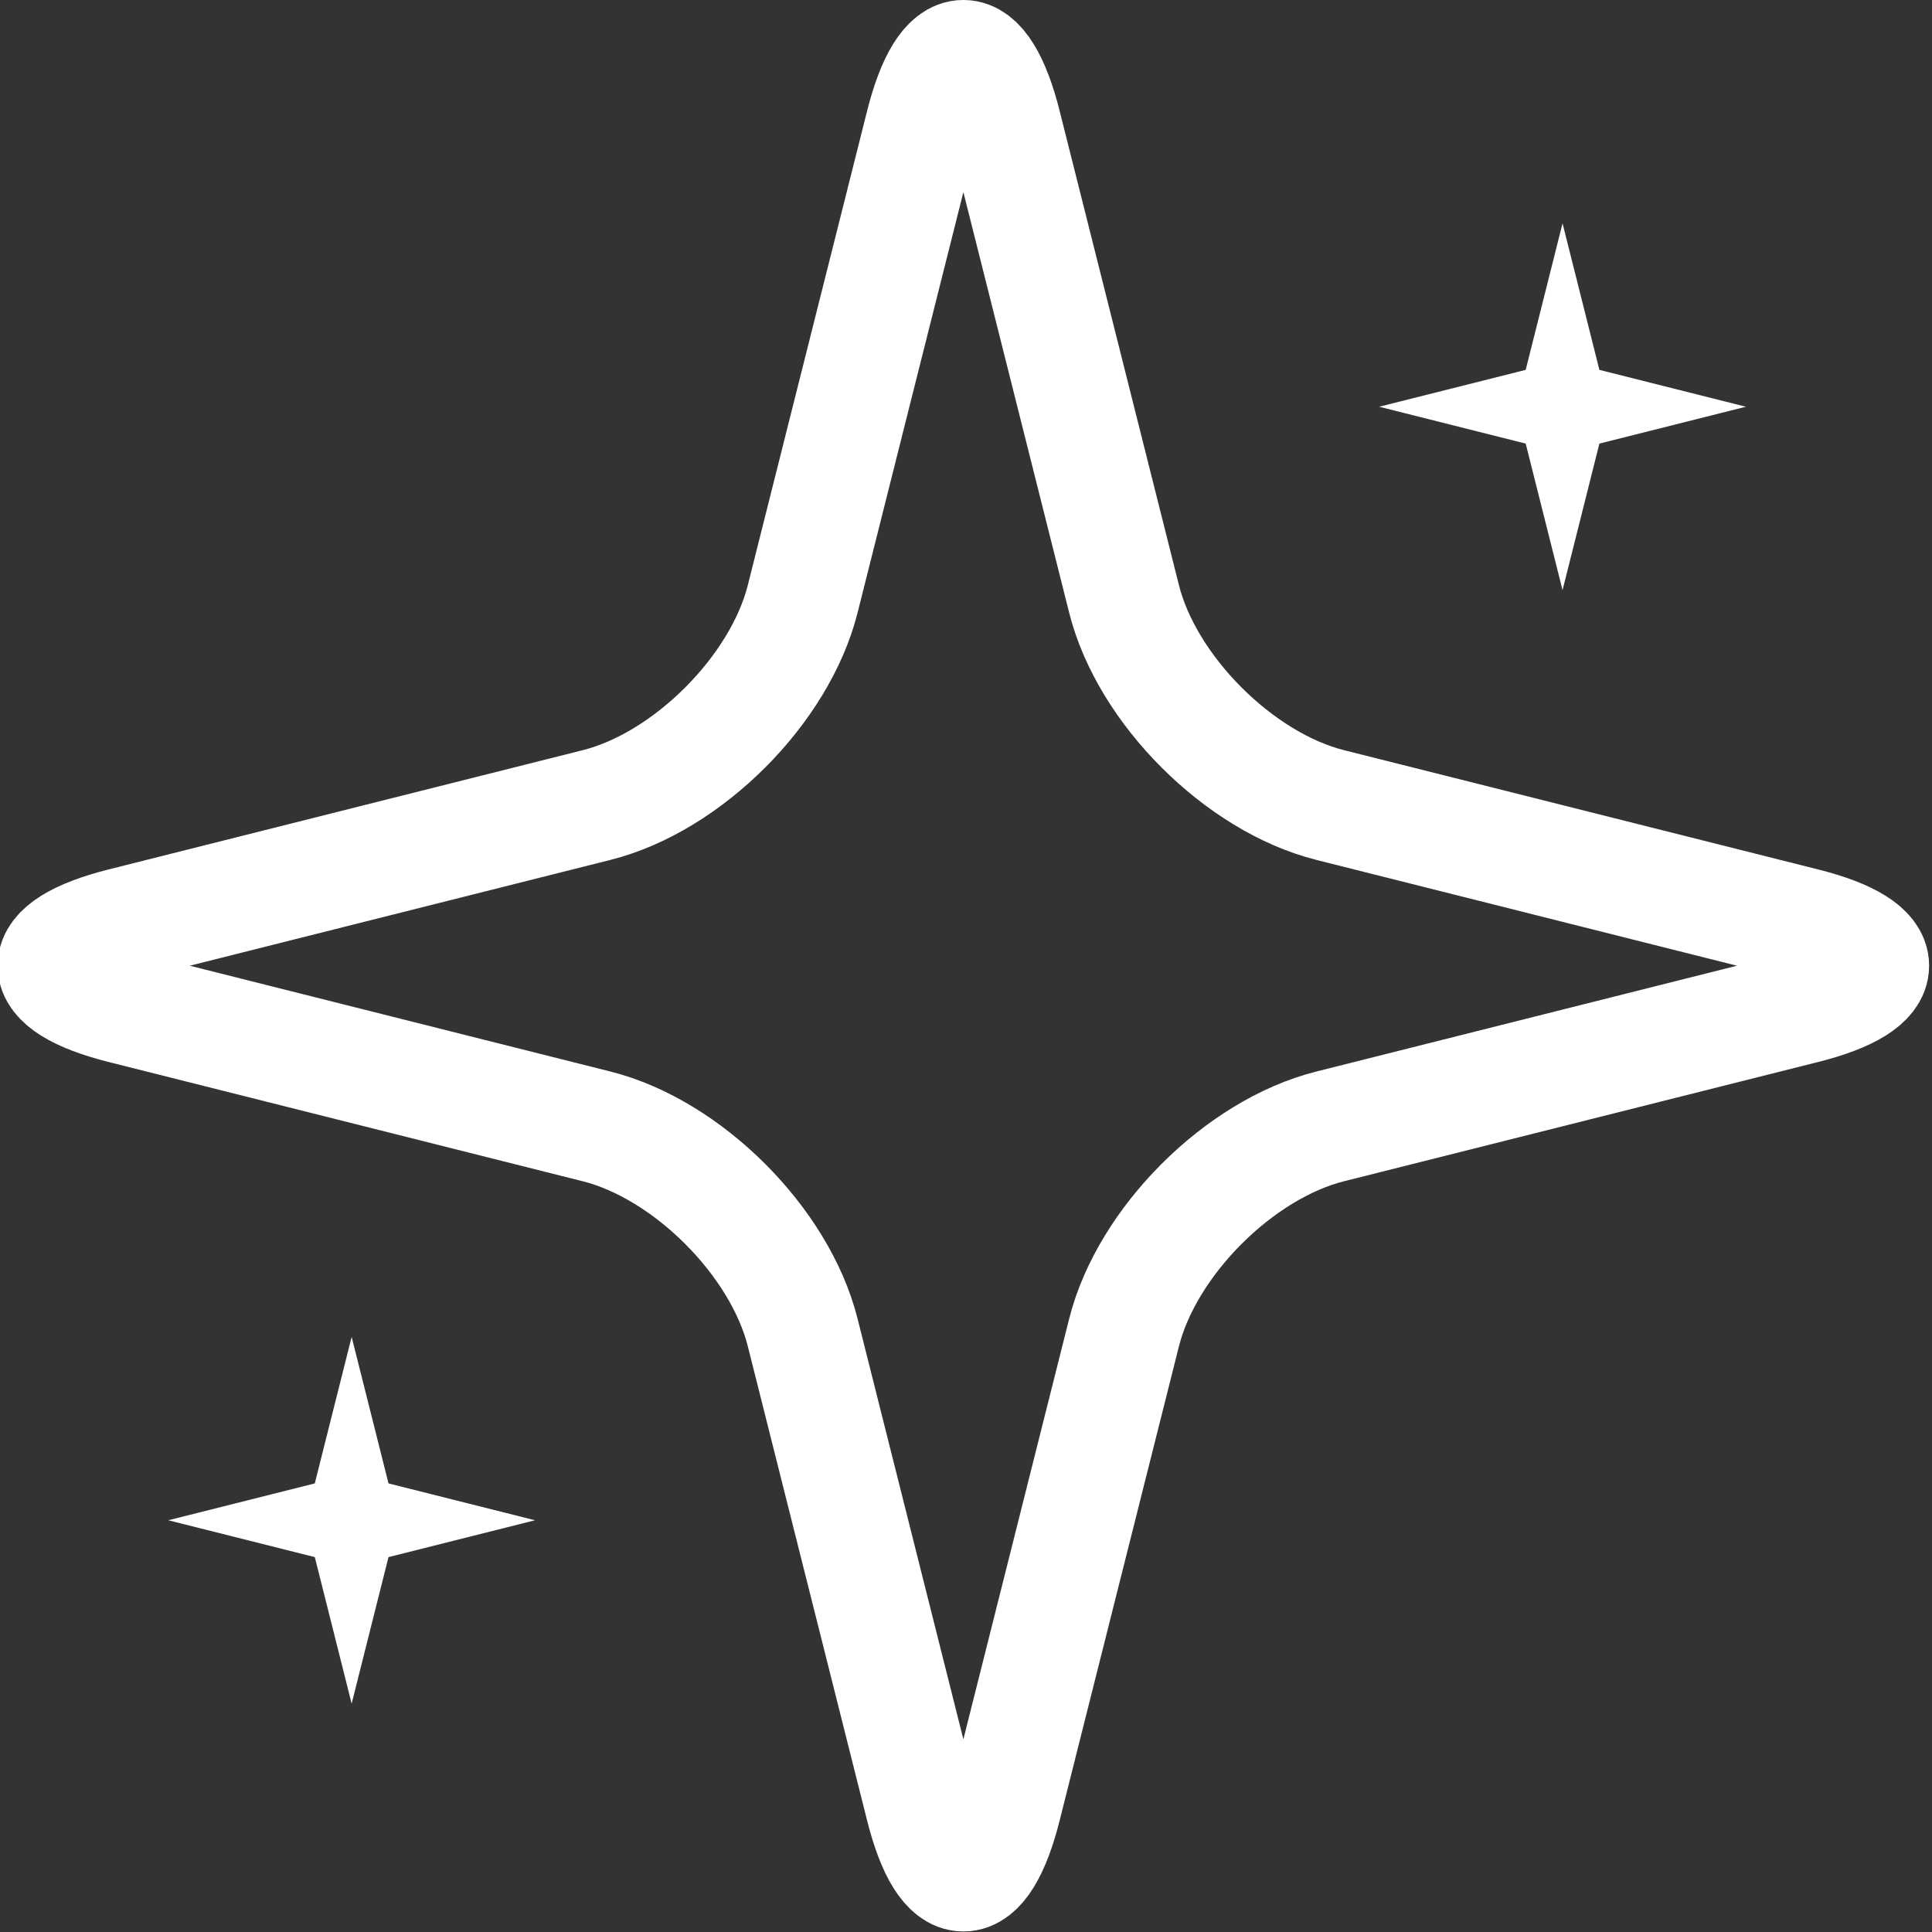 <?xml version="1.0" encoding="UTF-8" standalone="no"?>
<!-- Created with Inkscape (http://www.inkscape.org/) -->

<svg
   width="50"
   height="50"
   viewBox="0 0 50 50"
   version="1.1"
   id="svg1"
   xml:space="preserve"
   xmlns="http://www.w3.org/2000/svg"
   xmlns:svg="http://www.w3.org/2000/svg"
   xmlns:rdf="http://www.w3.org/1999/02/22-rdf-syntax-ns#"
   xmlns:cc="http://creativecommons.org/ns#"
   xmlns:dc="http://purl.org/dc/elements/1.1/"><rect x="0" y="0" width="50" height="50" fill="#333333" stroke="none"/><defs
     id="defs1" /><g
     id="layer1"
     transform="translate(-166.707,94.91)"><g
       id="g13"
       style="stroke-width:2;stroke-dasharray:none"
       transform="matrix(1.465,0,0,1.465,-89.159,-106.537)"><path
         id="path8"
         transform="matrix(0.85,0,0,0.85,34.725,11.696)"
         d="m 183.782,33.125 -2.479,-9.855 c -0.475,-1.89 -2.393,-3.807 -4.283,-4.283 l -9.855,-2.479 c -1.89,-0.475 -1.89,-1.246 0,-1.721 l 9.855,-2.479 c 1.89,-0.475 3.807,-2.393 4.283,-4.283 l 2.479,-9.855 c 0.475,-1.89 1.246,-1.89 1.721,-5e-7 l 2.479,9.855 c 0.475,1.89 2.393,3.807 4.283,4.283 l 9.855,2.479 c 1.89,0.475 1.89,1.246 0,1.721 l -9.855,2.479 c -1.89,0.475 -3.807,2.393 -4.283,4.283 l -2.479,9.855 c -0.475,1.89 -1.246,1.89 -1.721,0 z"
         style="fill:none;fill-opacity:1;stroke:#ffffff;stroke-width:2.352;stroke-linecap:round;stroke-linejoin:round;stroke-dasharray:none" /><path
         id="path9"
         transform="matrix(0,0.155,-0.155,0,204.681,-13.498)"
         d="m 180.443,19.848 -16.699,-4.2 16.699,-4.2 4.2,-16.699 4.2,16.699 16.699,4.2 -16.699,4.2 -4.2,16.699 z"
         style="fill:#ffffff;fill-opacity:1;stroke:none;stroke-width:12.928;stroke-linecap:round;stroke-linejoin:round;stroke-dasharray:none" /><path
         id="path11"
         transform="matrix(0,0.155,-0.155,0,183.29,6.173)"
         d="m 180.443,19.848 -16.699,-4.2 16.699,-4.2 4.2,-16.699 4.2,16.699 16.699,4.2 -16.699,4.2 -4.2,16.699 z"
         style="fill:#ffffff;fill-opacity:1;stroke:none;stroke-width:12.928;stroke-linecap:round;stroke-linejoin:round;stroke-dasharray:none" /></g></g></svg>
